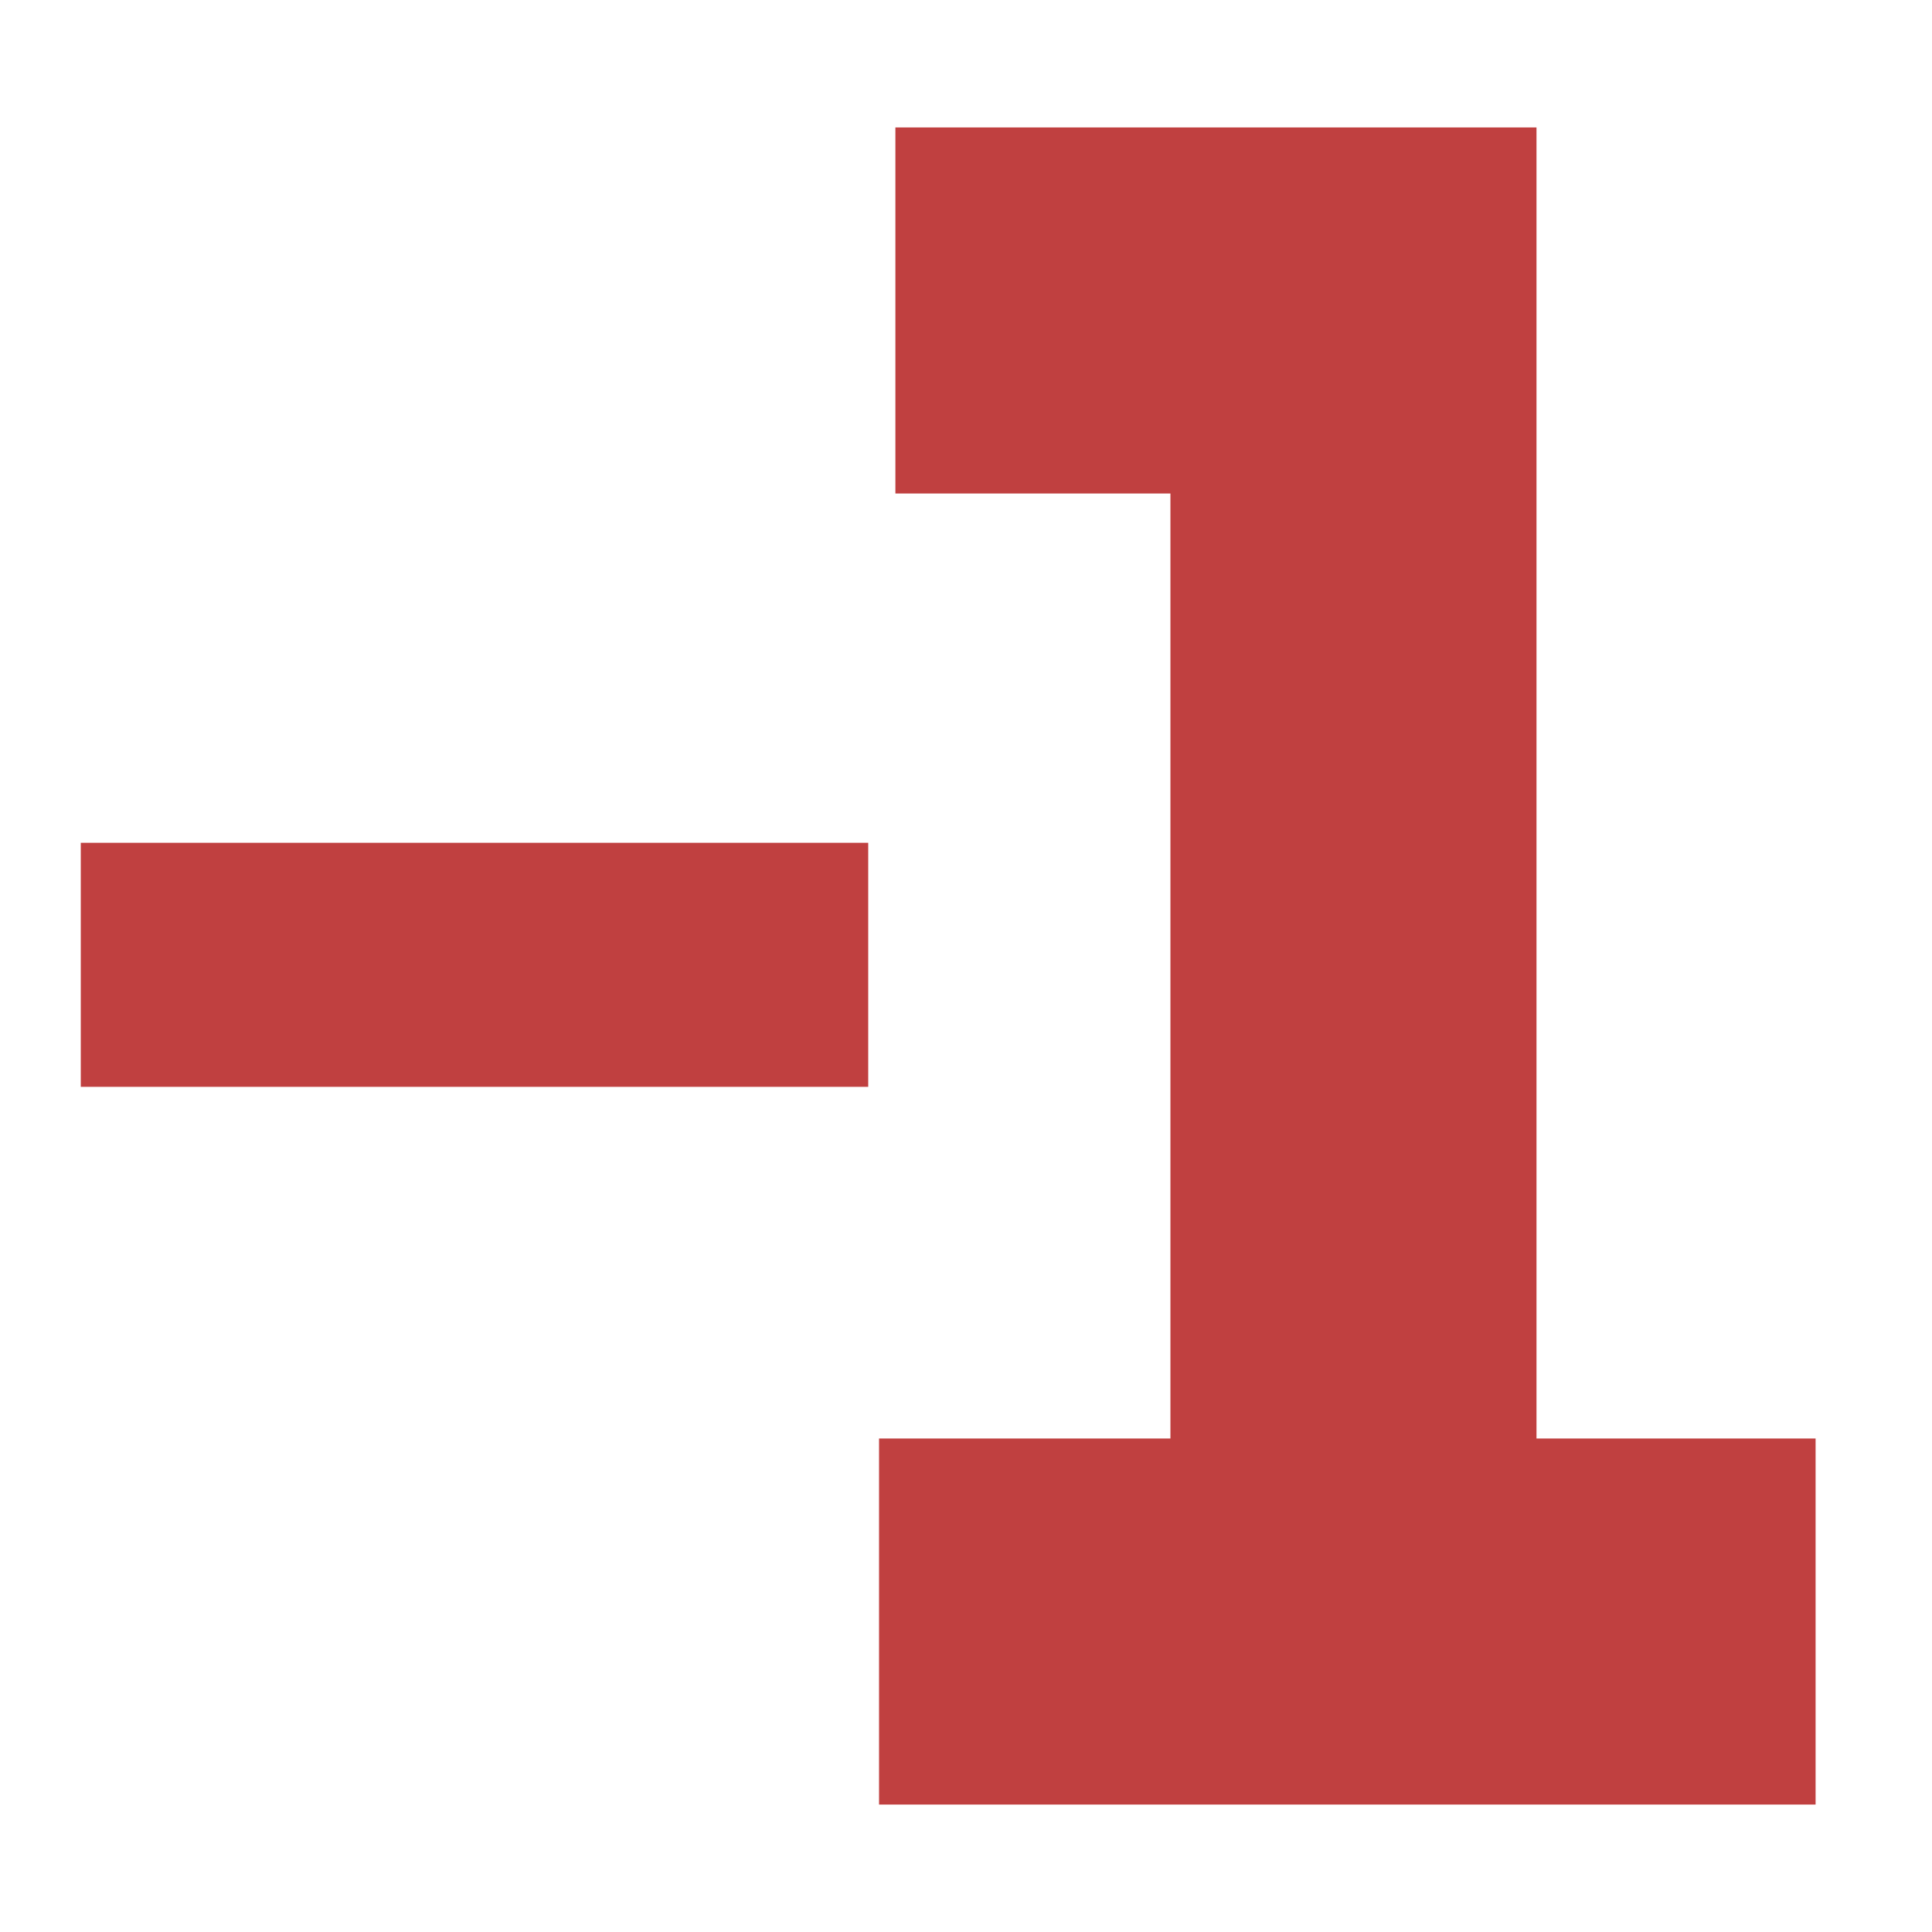 <?xml version="1.0" encoding="UTF-8"?>
<svg version="1.1" viewBox="0 0 47.5 47.5" xmlns="http://www.w3.org/2000/svg">
  <g transform="translate(0 -0.375)" fill="none" stroke="#c04040">
    <path d="m 1.986 24.096 h 19.36" stroke-width="6"/>
    <path d="m 22.014 8.008 11.262 0 v 32.234 h 11.362 -23.026" stroke-width="9"/>
  </g>
</svg>
